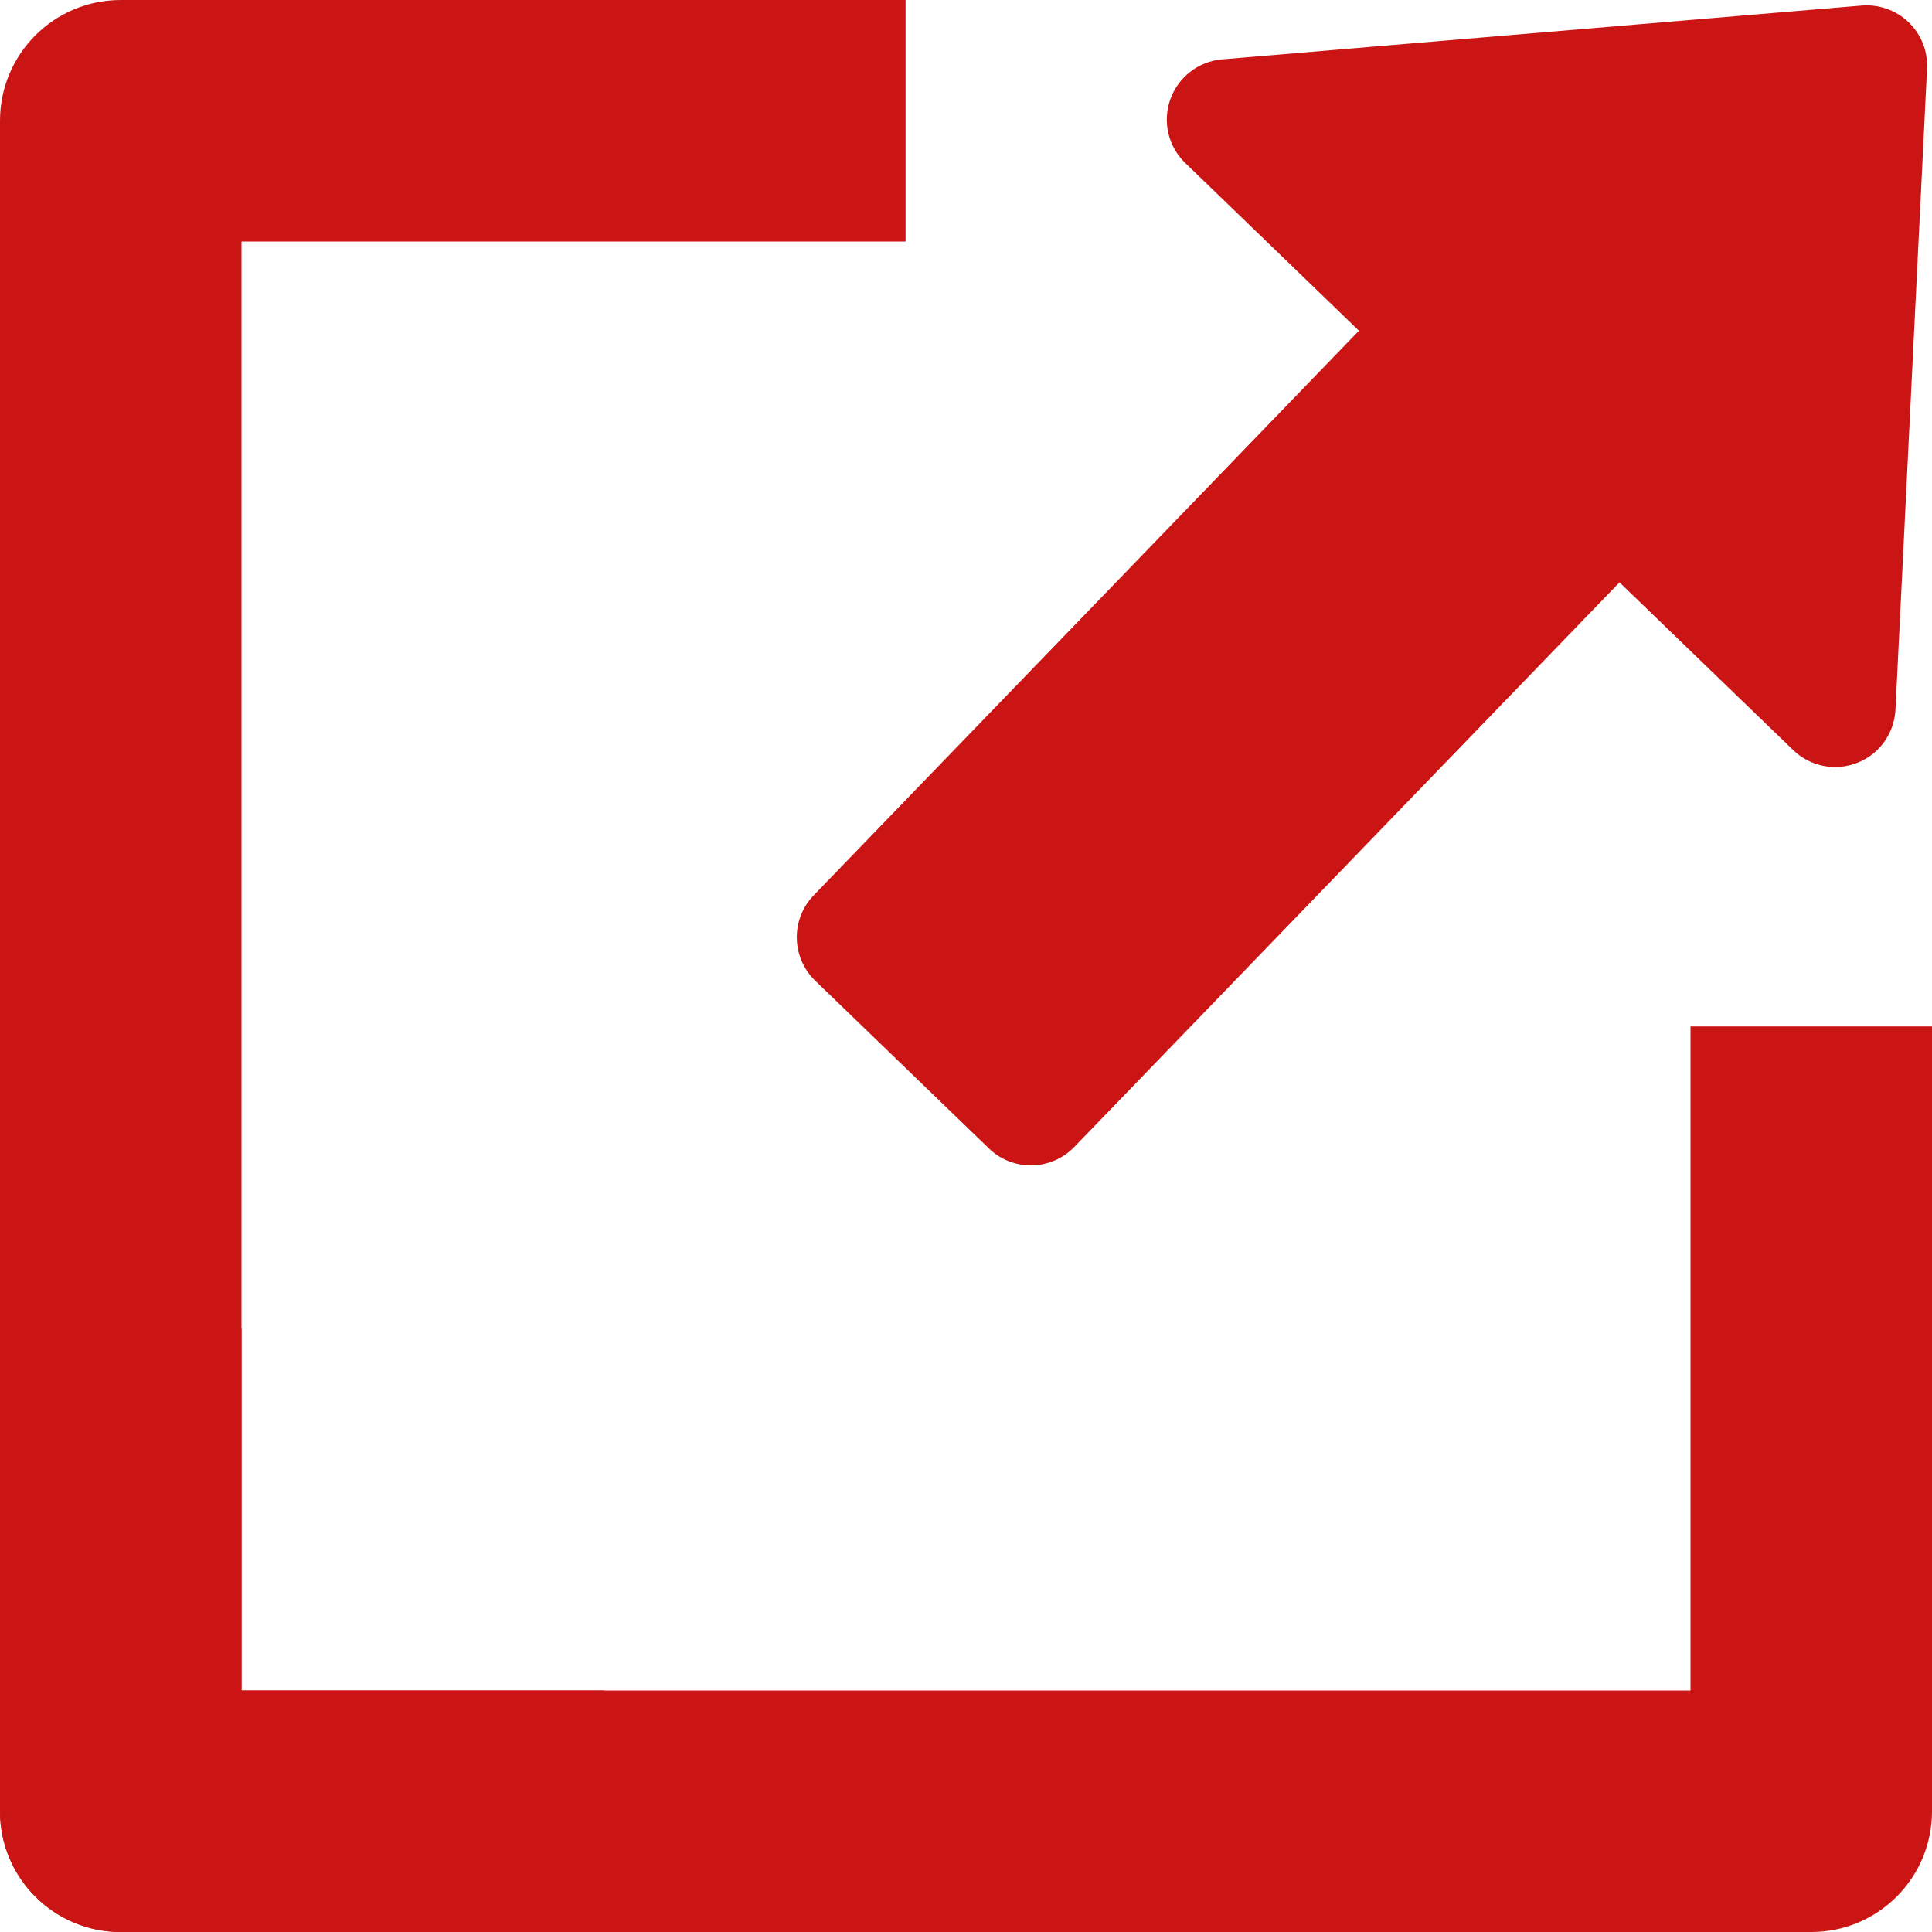 <?xml version="1.0" encoding="UTF-8"?>
<svg width="14px" height="14px" viewBox="0 0 14 14" version="1.1" xmlns="http://www.w3.org/2000/svg" xmlns:xlink="http://www.w3.org/1999/xlink">
    <!-- Generator: Sketch 53.1 (72631) - https://sketchapp.com -->
    <title>external-link</title>
    <desc>Created with Sketch.</desc>
    <g id="UX-UI" stroke="none" stroke-width="1" fill="none" fill-rule="evenodd">
        <g id="Ipsen-DT-UI-0100-OurMissions" transform="translate(-280, -876)" fill="#CB1515" fill-rule="nonzero">
            <g id="PROMOTE-SCIENCE" transform="translate(0, 310)">
                <g id="item" transform="translate(150, 176)">
                    <g id="external-link" transform="translate(130, 386)">
                        <g id="external-link/red" transform="translate(0, 4)">
                            <path d="M13.645,5.07 C13.574,4.913 13.418,4.813 13.247,4.813 L11.497,4.813 L11.497,-0.874 C11.497,-1.116 11.301,-1.312 11.059,-1.312 L9.309,-1.312 C9.068,-1.312 8.872,-1.116 8.872,-0.874 L8.872,4.813 L7.122,4.813 C6.95,4.813 6.794,4.914 6.724,5.07 C6.652,5.226 6.68,5.409 6.793,5.539 L9.855,9.039 C9.938,9.134 10.058,9.188 10.184,9.188 C10.31,9.188 10.43,9.133 10.513,9.039 L13.576,5.539 C13.689,5.41 13.716,5.226 13.645,5.07 Z" id="Shape" transform="translate(10.184, 3.938) rotate(-136) translate(-10.184, -3.938) "></path>
                            <path d="M12.25,7.438 L12.25,12.25 L1.75,12.25 L1.75,9.625 L0,9.625 L0,13.125 C0,13.609 0.392,14 0.875,14 L13.125,14 C13.609,14 14,13.609 14,13.125 L14,7.438 L12.25,7.438 Z" id="Shape"></path>
                            <path d="M8.531,5.906 L8.531,8.531 L-1.969,8.531 L-1.969,3.719 L-3.719,3.719 L-3.719,9.406 C-3.719,9.89 -3.327,10.281 -2.844,10.281 L9.406,10.281 C9.89,10.281 10.281,9.89 10.281,9.406 L10.281,5.906 L8.531,5.906 Z" id="Shape-Copy" transform="translate(3.281, 7) rotate(90) translate(-3.281, -7) "></path>
                        </g>
                    </g>
                </g>
            </g>
        </g>
    </g>
</svg>